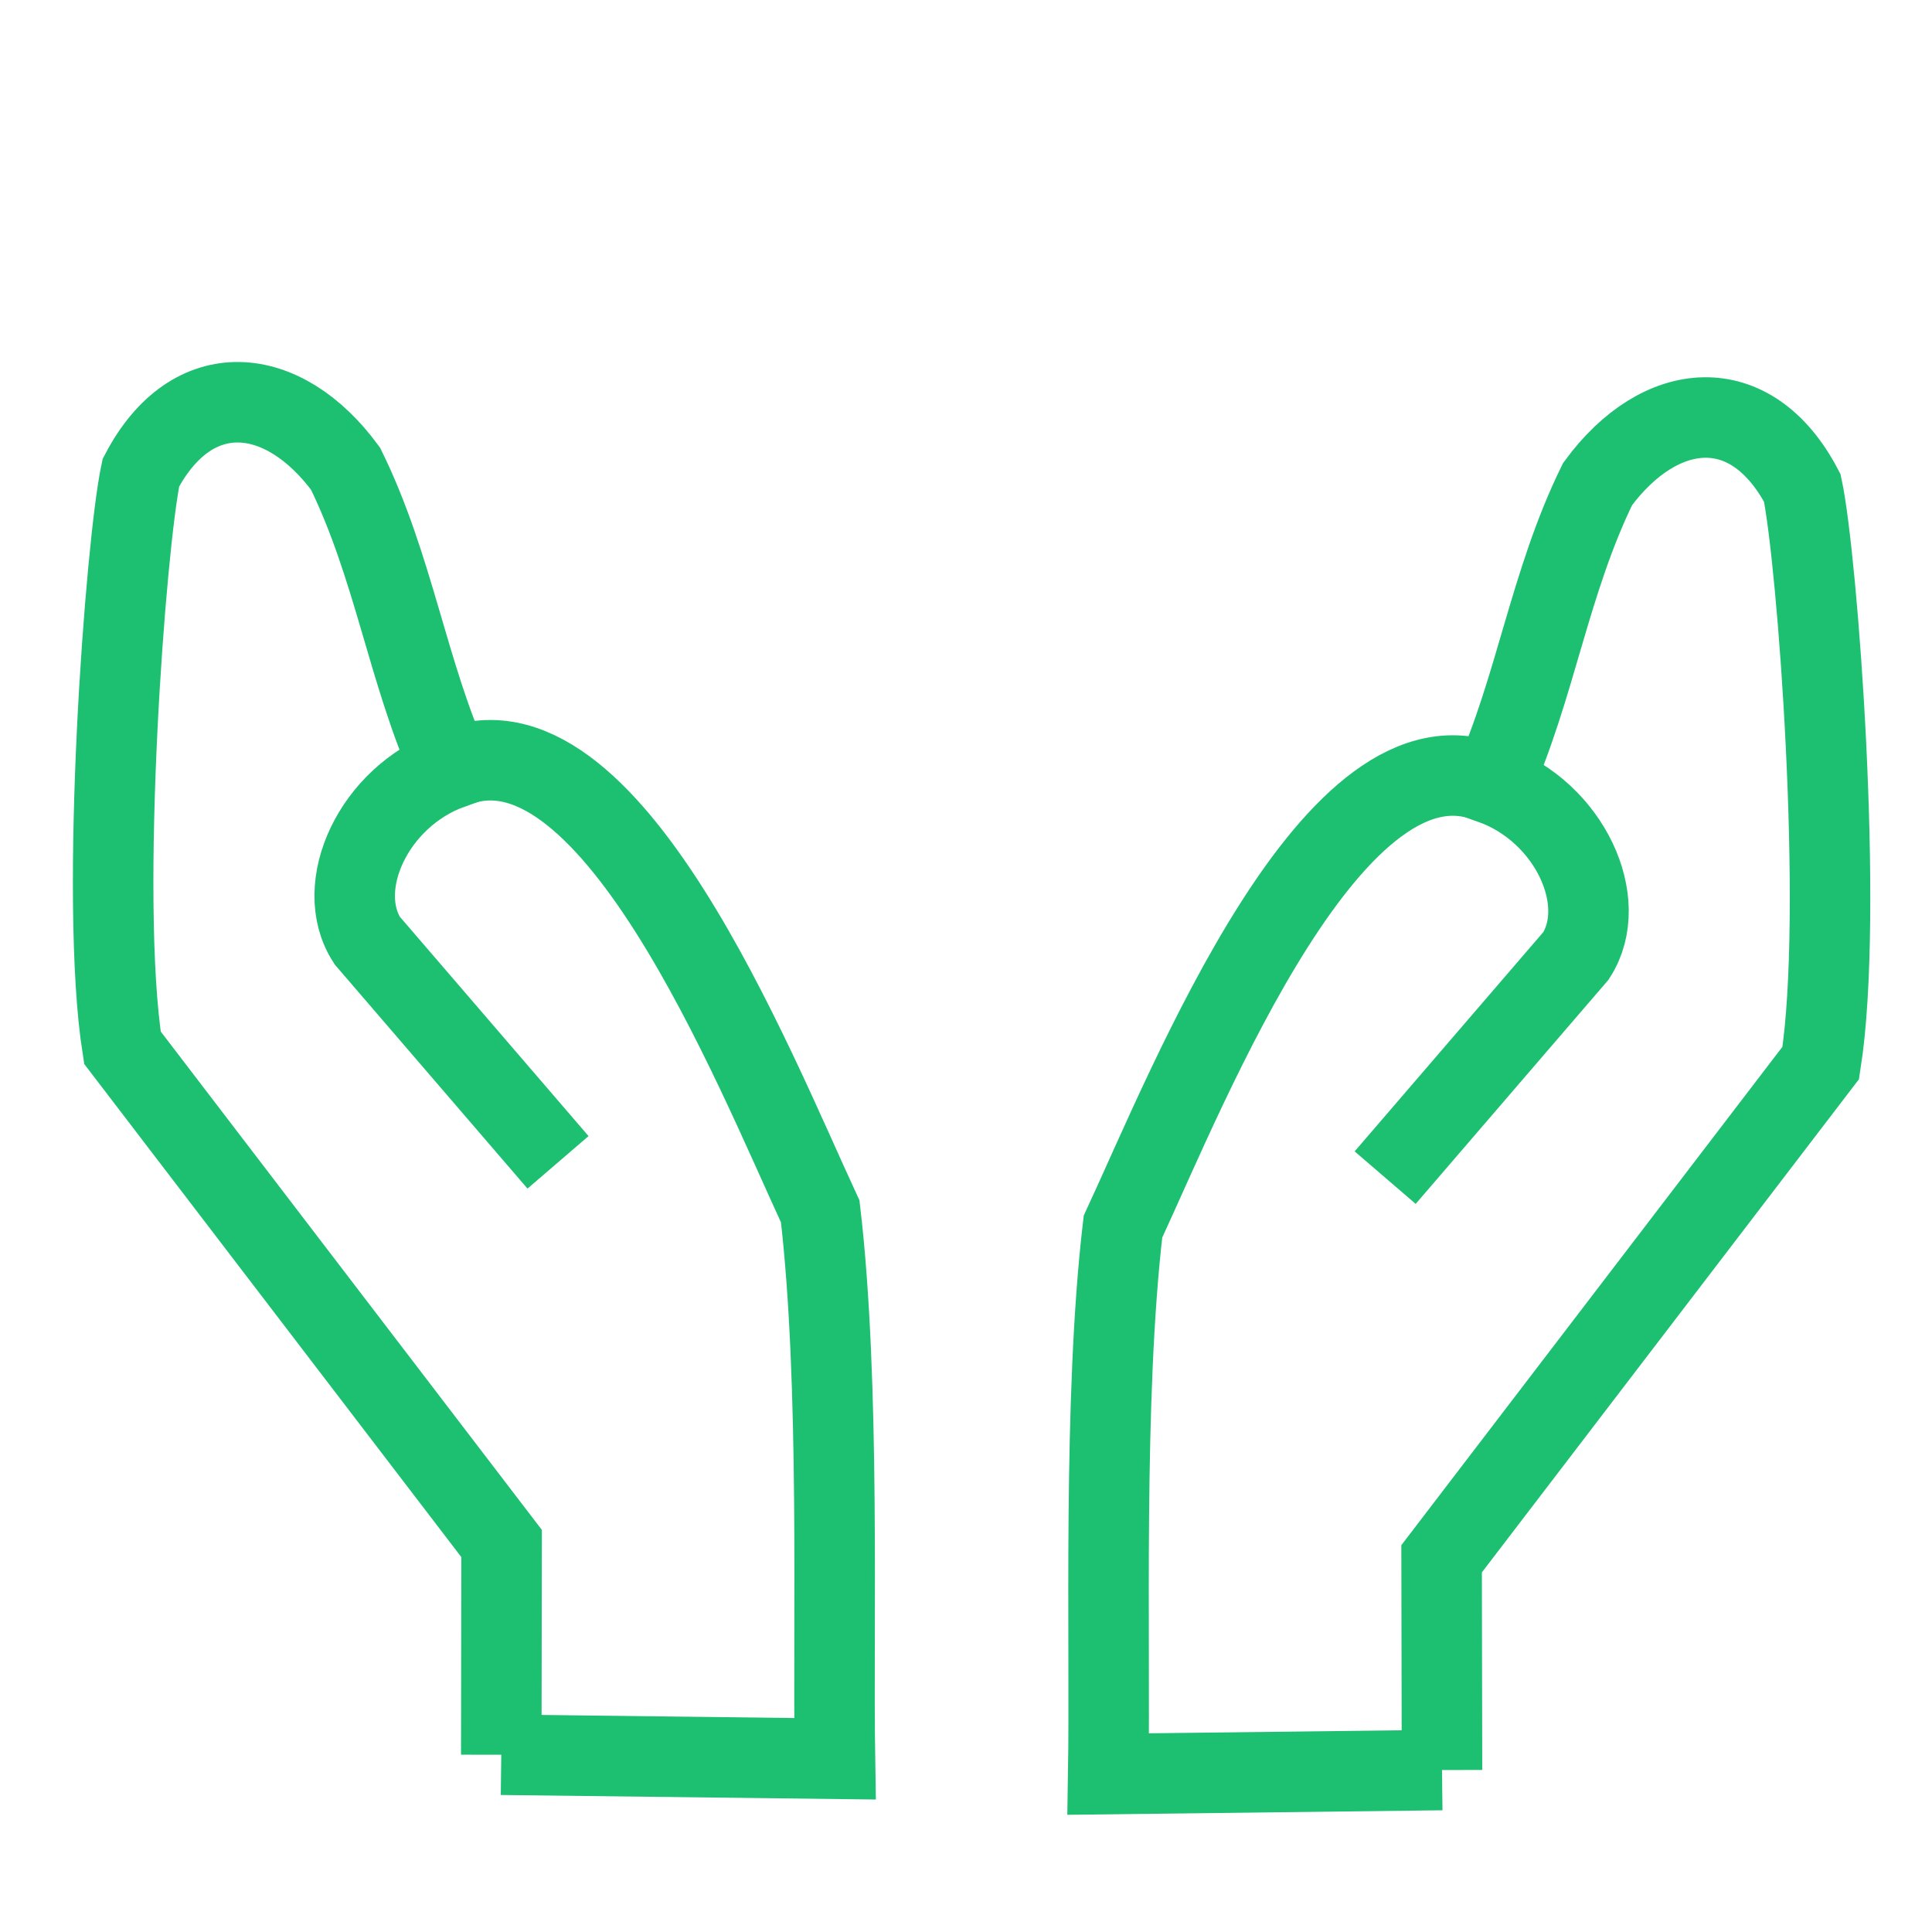 <svg
      xmlns="http://www.w3.org/2000/svg"
      width="24"
      height="24"
      fill="none"
      version="1.1"
      viewBox="0 0 24 24"
    >
      <defs>
        <clipPath>
          <path fill="#fff" d="M0 0H24V24H0z"></path>
        </clipPath>
      </defs>
      <g
        fill="none"
        stroke="#1dc071"
        strokeDasharray="none"
        strokeMiterlimit="4"
        strokeOpacity="1"
        display="inline"
      >
        <path
          strokeLinecap="round"
          strokeLinejoin="round"
          strokeWidth="2"
          d="M6.227 21.798l.004-2.624-4.71-6.159c-.292-1.857.04-6.255.229-7.143.638-1.217 1.77-1.1 2.543-.049.6 1.224.77 2.532 1.309 3.727-.962.348-1.473 1.464-1.041 2.133l2.371 2.756"
          paintOrder="fill markers stroke"
        ></path>
        <path
          strokeLinecap="round"
          strokeLinejoin="round"
          strokeWidth="2"
          d="M5.602 9.55c1.947-.857 3.756 3.706 4.587 5.498.251 2.133.156 5.151.183 6.8l-4.145-.05"
        ></path>
        <path
          strokeLinecap="round"
          strokeLinejoin="round"
          strokeWidth="2"
          d="M17.913 21.988l-.005-2.624 4.71-6.16c.292-1.856-.04-6.254-.229-7.142-.638-1.218-1.77-1.1-2.543-.049-.6 1.224-.77 2.531-1.309 3.727.962.348 1.473 1.463 1.041 2.133l-2.371 2.756"
          display="inline"
          paintOrder="fill markers stroke"
        ></path>
        <path
          strokeLinecap="round"
          strokeLinejoin="round"
          strokeWidth="2"
          d="M18.537 9.74c-1.947-.857-3.756 3.706-4.587 5.498-.251 2.133-.156 5.151-.183 6.8l4.146-.05"
          display="inline"
        ></path>
        <path
          strokeLinecap="butt"
          strokeLinejoin="miter"
          strokeWidth="1.453"
          d="M-12.583 13.847c-1.331-.072-2.64-.186-3.87-.46l-2.415-2.913c.234-3.44 1.796-6.092 4.79-7.896h3.45c2.563 1.787 4.586 4.069 4.715 8.087l-2.722 2.913c-1.447.156-2.7.213-3.948.269z"
        ></path>
        <path
          strokeLinecap="butt"
          strokeLinejoin="miter"
          strokeWidth="1.453"
          d="M-14.077 2.578c-1.104-1.232-.06-1.176.23-1.571-.366-1.02-1.48-2.29.153-2.645 1.393-1.485 1.972-.526 2.683.038 1.496-.042 1.051 1.129.115 2.607.79.436 1.106.931.268 1.571z"
        ></path>
        <path
          strokeLinecap="butt"
          strokeLinejoin="miter"
          strokeWidth="1.453"
          d="M-13.847 1.007h2.95"
        ></path>
        <path
          strokeLinecap="round"
          strokeLinejoin="round"
          strokeWidth="1.453"
          d="M-13.71 10.007c.433.682.721.856 1.319 1.044.728-.232 1.248-.403 1.15-1.382-.084-.499-.317-.936-1.188-1.112-1.06-.312-1.03-.73-.997-1.15.13-.558.588-.977 1.254-1.036.566.03.75.022 1.269.7"
        ></path>
        <path
          fillOpacity="1"
          strokeLinecap="round"
          strokeLinejoin="round"
          strokeWidth="1.453"
          d="M-12.43 6.296l.01-.84"
        ></path>
        <path
          strokeLinecap="round"
          strokeLinejoin="round"
          strokeWidth="1.453"
          d="M-12.391 11.051l.02.624"
        ></path>
      </g>
    </svg>